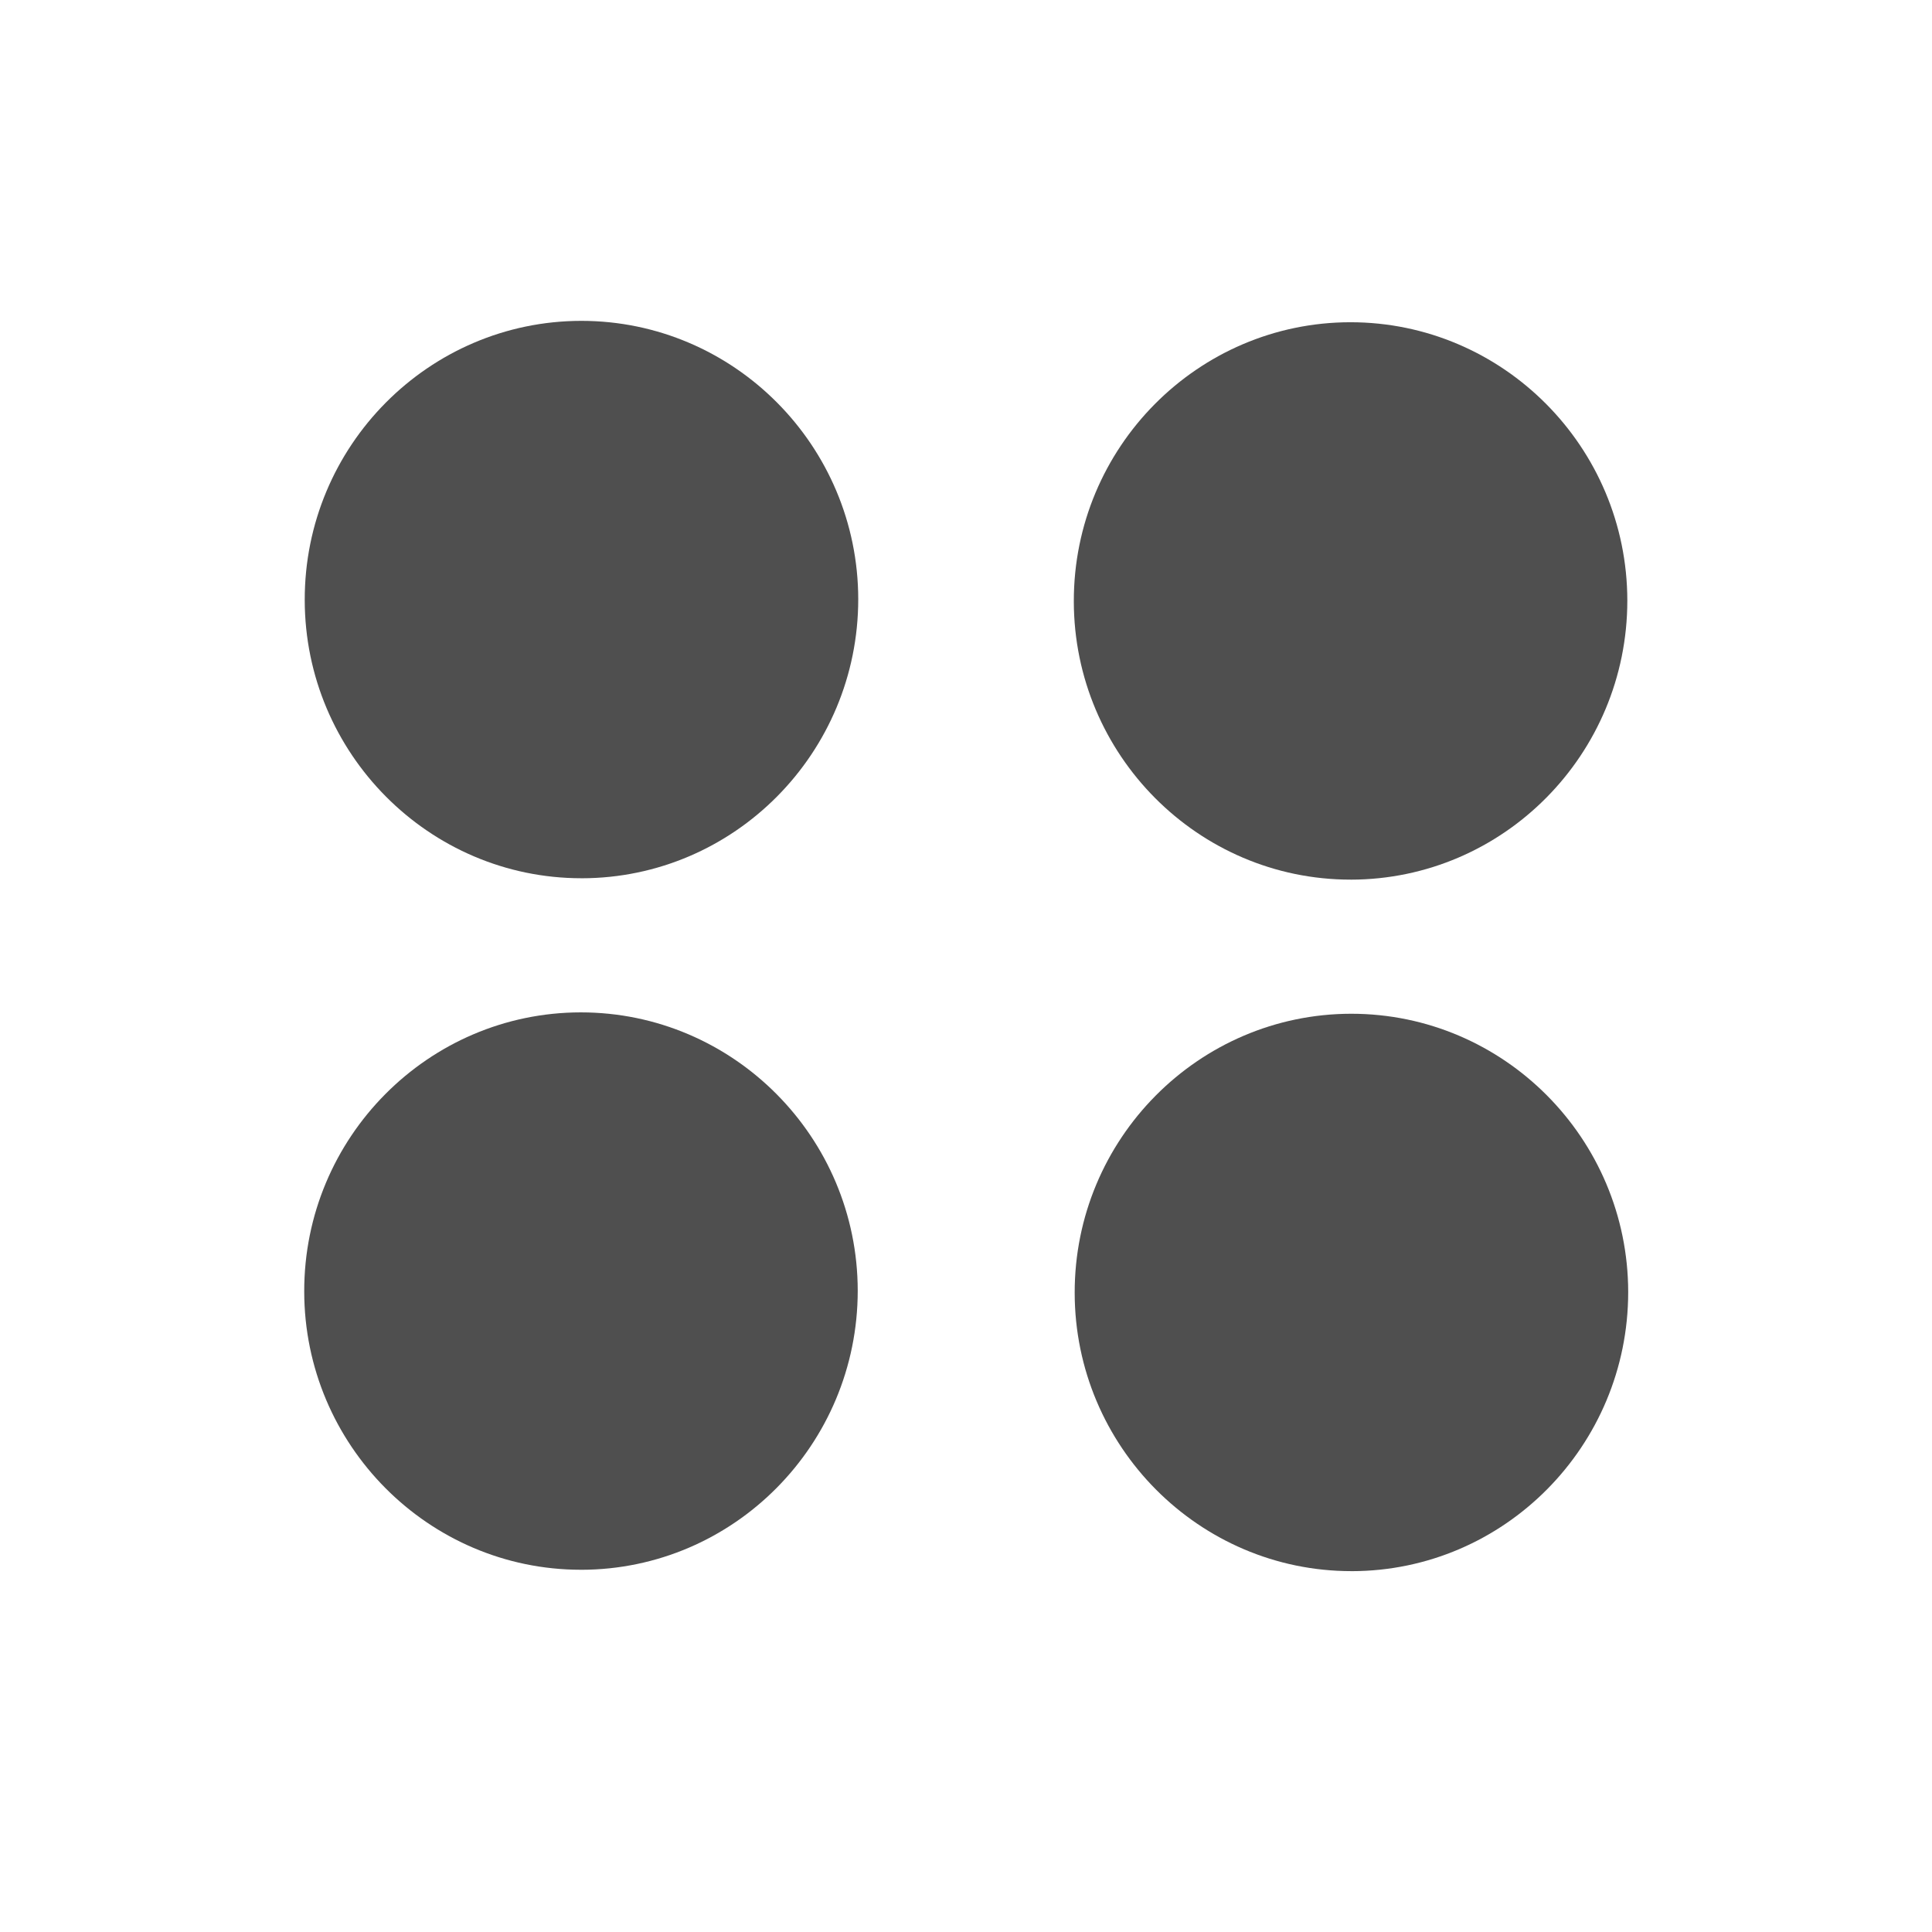 <?xml version="1.0" encoding="UTF-8" standalone="no"?>
<svg
   xmlns:dc="http://purl.org/dc/elements/1.1/"
   xmlns:cc="http://creativecommons.org/ns#"
   xmlns:rdf="http://www.w3.org/1999/02/22-rdf-syntax-ns#"
   xmlns:svg="http://www.w3.org/2000/svg"
   xmlns="http://www.w3.org/2000/svg"
   xmlns:sodipodi="http://sodipodi.sourceforge.net/DTD/sodipodi-0.dtd"
   xmlns:inkscape="http://www.inkscape.org/namespaces/inkscape"
   height="22"
   viewBox="0 0 512 512"
   width="22"
   version="1.1"
   id="svg2"
   inkscape:version="0.91 r13725"
   sodipodi:docname="start-here-sardi8.svg">
  <defs
     id="defs17" />
  <sodipodi:namedview
     pagecolor="#aca9a5"
     bordercolor="#666666"
     borderopacity="1"
     objecttolerance="10"
     gridtolerance="10"
     guidetolerance="10"
     inkscape:pageopacity="0.36078431"
     inkscape:pageshadow="2"
     inkscape:window-width="1920"
     inkscape:window-height="1021"
     id="namedview15"
     showgrid="false"
     inkscape:zoom="0.88351187"
     inkscape:cx="149.95046"
     inkscape:cy="324.99714"
     inkscape:window-x="0"
     inkscape:window-y="0"
     inkscape:window-maximized="1"
     inkscape:current-layer="svg2"
     showguides="true"
     inkscape:guide-bbox="true" />
  <g
     transform="matrix(1.586,0,0,1.586,170.065,-23.059)"
     id="g5427-6"
     style="fill:#4f4f4f;fill-opacity:1;stroke:none;stroke-opacity:1;stroke-width:0;stroke-miterlimit:4;stroke-dasharray:none">
    <linearGradient
       id="linearGradient5515-4"
       gradientUnits="userSpaceOnUse"
       x1="-68.769"
       y1="67.834"
       x2="-68.769"
       y2="193.838"
       gradientTransform="matrix(1,0,0,-1,214.5,339.577)">
      <stop
         offset="0"
         style="stop-color:#252D42"
         id="stop5517-9" />
      <stop
         offset="1"
         style="stop-color:#485E82"
         id="stop5519-5" />
    </linearGradient>
  </g>
  <path
     style="fill:#4f4f4f;fill-opacity:1;stroke:none;stroke-width:5.3;stroke-miterlimit:4;stroke-dasharray:none;stroke-opacity:1"
     inkscape:connector-curvature="0"
     d="m 154.161,232.745 -0.061,0 c -40.4,0 -73.3,-33.086 -73.343,-73.743 -0.061,-40.792 32.846,-73.927 73.282,-73.971 40.461,0 73.355,33.086 73.404,73.743 0,40.792 -32.845,73.934 -73.282,73.977 l 0,0 z"
     id="path3042-0-6-4" />
  <path
     style="fill:#4f4f4f;fill-opacity:1;stroke:none;stroke-width:5.3;stroke-miterlimit:4;stroke-dasharray:none;stroke-opacity:1"
     inkscape:connector-curvature="0"
     d="m 357.977,233.11 -0.061,0 c -40.4,0 -73.3,-33.086 -73.343,-73.743 -0.06,-40.792 32.846,-73.927 73.282,-73.971 40.461,0 73.355,33.086 73.404,73.743 0,40.792 -32.845,73.934 -73.282,73.977 l 0,0 z"
     id="path3042-0-6-4-2" />
  <path
     style="fill:#4f4f4f;fill-opacity:1;stroke:none;stroke-width:5.3;stroke-miterlimit:4;stroke-dasharray:none;stroke-opacity:1"
     inkscape:connector-curvature="0"
     d="m 154.026,416.003 -0.061,0 c -40.4,0 -73.3,-33.086 -73.343,-73.743 -0.061,-40.792 32.846,-73.927 73.282,-73.971 40.461,0 73.355,33.086 73.404,73.743 0,40.792 -32.845,73.934 -73.282,73.977 l 0,0 z"
     id="path3042-0-6-4-27" />
  <path
     style="fill:#4f4f4f;fill-opacity:1;stroke:none;stroke-width:5.3;stroke-miterlimit:4;stroke-dasharray:none;stroke-opacity:1"
     inkscape:connector-curvature="0"
     d="m 358.207,416.369 -0.061,0 c -40.4,0 -73.3,-33.086 -73.343,-73.743 -0.061,-40.792 32.846,-73.927 73.282,-73.971 40.461,0 73.355,33.087 73.404,73.743 0,40.792 -32.845,73.934 -73.282,73.977 l 0,0 z"
     id="path3042-0-6-4-2-9" />
</svg>
